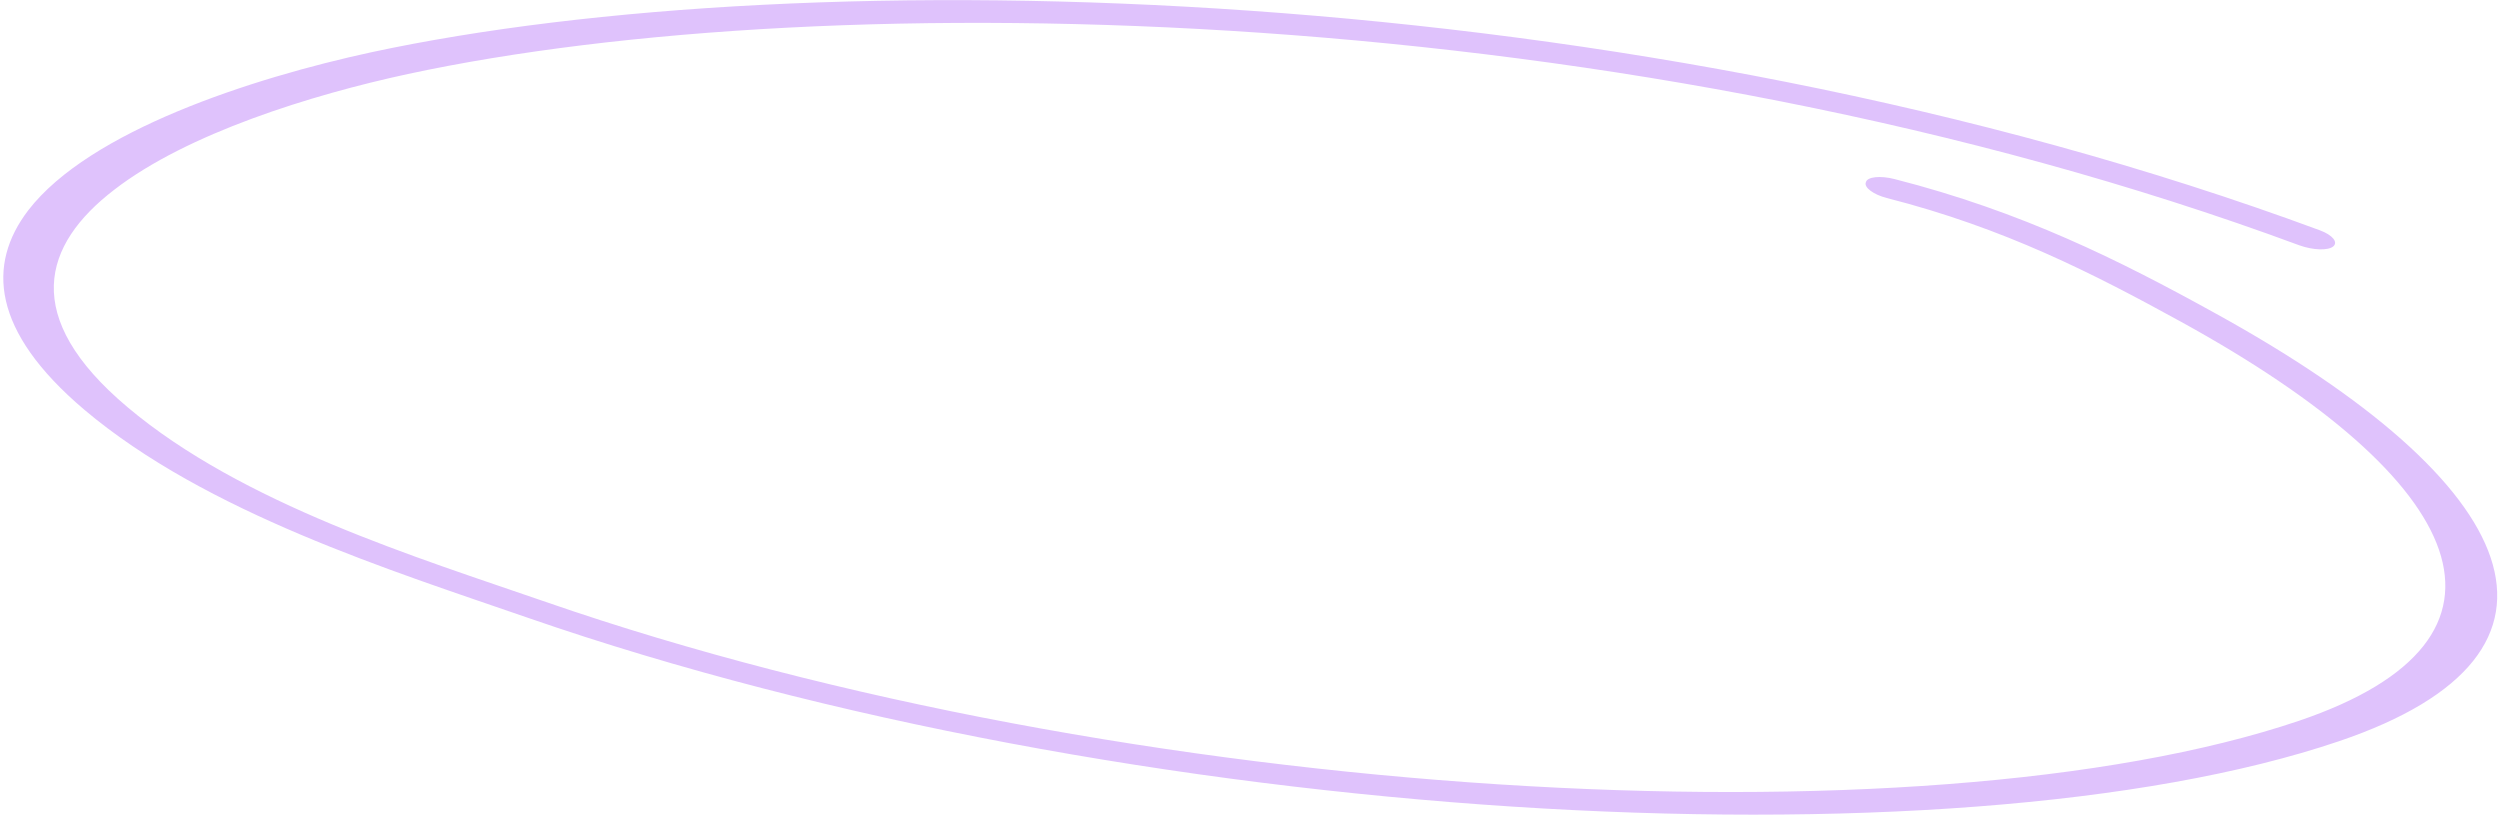 <svg width="196" height="64" viewBox="0 0 196 64" fill="none" xmlns="http://www.w3.org/2000/svg">
<path fill-rule="evenodd" clip-rule="evenodd" d="M147.92 15.523C157.157 17.88 164.103 21.442 170.997 25.23C193.604 37.662 199.236 50.062 180.244 56.509C150.721 66.49 88.228 62.923 42.801 47.195C32.74 43.717 19 39.512 9.986 31.913C1.601 24.847 3.343 19.186 8.952 14.88C14.671 10.458 24.413 7.435 31.99 5.8C65.11 -1.32 127.831 -0.16 180.265 19.231C181.344 19.62 182.507 19.657 182.92 19.325C183.332 18.992 182.878 18.427 181.878 18.056C127.904 -1.903 63.215 -3.233 29.126 4.094C19.697 6.137 7.02 10.265 2.22 16.481C-1.035 20.736 -0.665 25.95 6.594 32.109C16.163 40.196 30.741 44.752 41.421 48.447C88.317 64.687 152.943 68.43 183.383 58.109C203.825 51.186 197.904 37.878 173.591 24.513C166.183 20.42 158.545 16.593 148.519 14.035C147.414 13.754 146.386 13.859 146.286 14.285C146.107 14.693 146.894 15.26 147.92 15.523Z" fill="#DFC2FC"/>
</svg>
